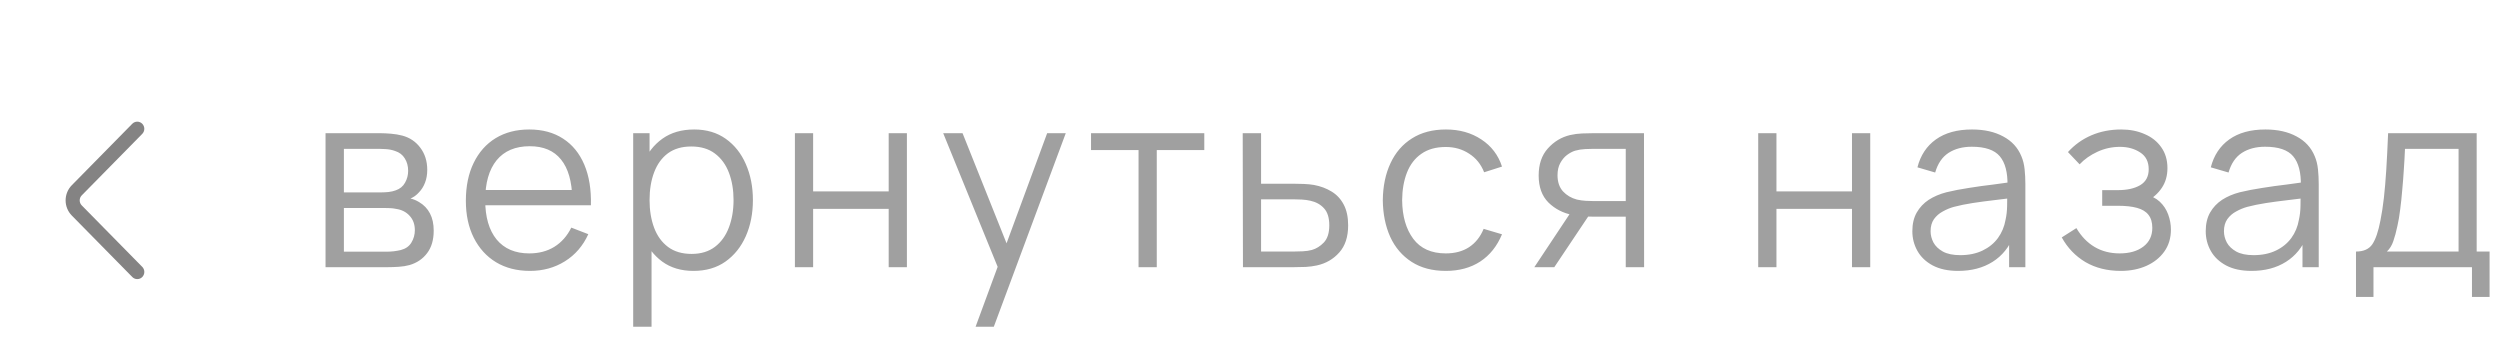 <svg width="131" height="18" viewBox="0 0 131 18" fill="none" xmlns="http://www.w3.org/2000/svg">
<path d="M7.455 13.985L4.285 10.764C4.215 10.694 4.176 10.599 4.176 10.5C4.176 10.401 4.215 10.306 4.285 10.236L7.454 7.015C7.523 6.944 7.562 6.849 7.562 6.75C7.562 6.651 7.523 6.556 7.454 6.485C7.42 6.45 7.379 6.423 7.335 6.404C7.29 6.385 7.242 6.375 7.193 6.375C7.144 6.375 7.096 6.385 7.051 6.404C7.007 6.423 6.966 6.45 6.932 6.485L3.763 9.705C3.554 9.917 3.438 10.203 3.438 10.5C3.438 10.797 3.554 11.083 3.763 11.295L6.932 14.515C6.966 14.55 7.007 14.578 7.052 14.597C7.096 14.616 7.145 14.625 7.193 14.625C7.242 14.625 7.29 14.616 7.335 14.597C7.38 14.578 7.421 14.55 7.455 14.515C7.524 14.444 7.563 14.349 7.563 14.25C7.563 14.151 7.524 14.056 7.455 13.985Z" fill="#848383"/>
<path d="M17.058 14V6.98H19.95C20.098 6.98 20.275 6.989 20.483 7.006C20.696 7.023 20.893 7.056 21.075 7.104C21.469 7.207 21.785 7.42 22.024 7.74C22.266 8.061 22.388 8.447 22.388 8.898C22.388 9.149 22.349 9.374 22.271 9.573C22.197 9.768 22.091 9.938 21.952 10.081C21.887 10.154 21.816 10.219 21.738 10.275C21.66 10.328 21.584 10.371 21.51 10.405C21.649 10.431 21.798 10.492 21.959 10.588C22.21 10.735 22.401 10.934 22.531 11.185C22.661 11.432 22.726 11.734 22.726 12.089C22.726 12.57 22.611 12.962 22.381 13.265C22.152 13.569 21.844 13.777 21.458 13.889C21.285 13.937 21.096 13.967 20.893 13.98C20.693 13.993 20.505 14 20.327 14H17.058ZM18.02 13.188H20.282C20.373 13.188 20.488 13.181 20.626 13.168C20.765 13.151 20.888 13.129 20.997 13.103C21.252 13.038 21.439 12.908 21.556 12.713C21.677 12.514 21.738 12.297 21.738 12.063C21.738 11.755 21.647 11.504 21.465 11.309C21.287 11.11 21.049 10.988 20.75 10.945C20.65 10.923 20.546 10.91 20.438 10.906C20.329 10.902 20.232 10.899 20.145 10.899H18.02V13.188ZM18.02 10.081H19.983C20.095 10.081 20.221 10.074 20.36 10.061C20.503 10.044 20.626 10.015 20.73 9.976C20.956 9.899 21.12 9.764 21.224 9.573C21.333 9.383 21.387 9.175 21.387 8.95C21.387 8.703 21.328 8.486 21.211 8.3C21.099 8.113 20.927 7.983 20.698 7.91C20.542 7.853 20.373 7.821 20.191 7.812C20.013 7.803 19.9 7.799 19.853 7.799H18.02V10.081ZM27.772 14.195C27.087 14.195 26.494 14.043 25.991 13.74C25.492 13.437 25.105 13.01 24.827 12.46C24.55 11.909 24.411 11.264 24.411 10.523C24.411 9.755 24.548 9.092 24.821 8.534C25.094 7.974 25.477 7.543 25.971 7.24C26.47 6.937 27.057 6.785 27.733 6.785C28.426 6.785 29.018 6.945 29.507 7.266C29.997 7.582 30.367 8.037 30.619 8.631C30.87 9.225 30.985 9.933 30.963 10.757H29.988V10.418C29.971 9.508 29.774 8.822 29.397 8.358C29.024 7.894 28.478 7.662 27.759 7.662C27.005 7.662 26.426 7.907 26.023 8.397C25.625 8.887 25.425 9.584 25.425 10.49C25.425 11.374 25.625 12.061 26.023 12.55C26.426 13.036 26.996 13.278 27.733 13.278C28.235 13.278 28.673 13.164 29.046 12.934C29.423 12.7 29.72 12.364 29.936 11.927L30.827 12.271C30.549 12.882 30.14 13.357 29.598 13.694C29.061 14.028 28.452 14.195 27.772 14.195ZM25.087 10.757V9.957H30.45V10.757H25.087ZM36.338 14.195C35.693 14.195 35.147 14.033 34.7 13.707C34.254 13.378 33.916 12.934 33.686 12.375C33.457 11.812 33.342 11.181 33.342 10.483C33.342 9.773 33.457 9.14 33.686 8.585C33.92 8.027 34.263 7.587 34.713 7.266C35.164 6.945 35.719 6.785 36.377 6.785C37.019 6.785 37.569 6.947 38.028 7.272C38.488 7.598 38.839 8.04 39.081 8.598C39.328 9.158 39.452 9.786 39.452 10.483C39.452 11.185 39.328 11.816 39.081 12.375C38.834 12.934 38.479 13.378 38.015 13.707C37.552 14.033 36.993 14.195 36.338 14.195ZM33.179 17.12V6.98H34.037V12.264H34.141V17.12H33.179ZM36.241 13.305C36.73 13.305 37.138 13.181 37.463 12.934C37.788 12.687 38.03 12.351 38.191 11.927C38.355 11.498 38.438 11.017 38.438 10.483C38.438 9.955 38.358 9.478 38.197 9.053C38.037 8.629 37.792 8.293 37.463 8.046C37.138 7.799 36.724 7.676 36.221 7.676C35.732 7.676 35.324 7.795 34.999 8.033C34.679 8.271 34.438 8.603 34.278 9.027C34.117 9.448 34.037 9.933 34.037 10.483C34.037 11.025 34.117 11.511 34.278 11.94C34.438 12.364 34.681 12.698 35.006 12.941C35.331 13.183 35.742 13.305 36.241 13.305ZM41.653 14V6.98H42.608V10.028H46.567V6.98H47.522V14H46.567V10.945H42.608V14H41.653ZM51.121 17.12L52.479 13.434L52.499 14.527L49.424 6.98H50.438L52.96 13.291H52.544L54.871 6.98H55.846L52.076 17.12H51.121ZM59.66 14V7.864H57.17V6.98H63.105V7.864H60.615V14H59.66ZM65.131 14L65.118 6.98H66.08V9.626H67.724C67.928 9.626 68.127 9.63 68.322 9.639C68.522 9.647 68.697 9.665 68.849 9.691C69.195 9.755 69.503 9.87 69.772 10.035C70.045 10.2 70.257 10.427 70.409 10.717C70.565 11.008 70.643 11.372 70.643 11.809C70.643 12.412 70.487 12.886 70.175 13.233C69.867 13.58 69.477 13.805 69.005 13.909C68.827 13.948 68.634 13.974 68.426 13.987C68.218 13.996 68.012 14 67.809 14H65.131ZM66.08 13.181H67.77C67.917 13.181 68.082 13.177 68.264 13.168C68.446 13.159 68.606 13.136 68.745 13.097C68.974 13.031 69.182 12.902 69.369 12.707C69.559 12.507 69.655 12.208 69.655 11.809C69.655 11.415 69.564 11.118 69.382 10.919C69.2 10.715 68.957 10.581 68.654 10.516C68.519 10.486 68.374 10.466 68.218 10.457C68.062 10.449 67.913 10.444 67.77 10.444H66.08V13.181ZM75.76 14.195C75.054 14.195 74.456 14.037 73.966 13.72C73.477 13.404 73.104 12.969 72.849 12.414C72.597 11.855 72.467 11.214 72.459 10.49C72.467 9.753 72.602 9.108 72.862 8.553C73.121 7.994 73.496 7.561 73.986 7.253C74.476 6.941 75.069 6.785 75.767 6.785C76.478 6.785 77.095 6.958 77.62 7.305C78.148 7.652 78.51 8.126 78.705 8.729L77.769 9.027C77.604 8.607 77.342 8.282 76.983 8.053C76.627 7.819 76.22 7.702 75.76 7.702C75.245 7.702 74.818 7.821 74.48 8.059C74.142 8.293 73.891 8.62 73.726 9.04C73.561 9.461 73.477 9.944 73.472 10.49C73.481 11.331 73.676 12.007 74.058 12.518C74.439 13.025 75.007 13.278 75.76 13.278C76.237 13.278 76.642 13.17 76.976 12.954C77.314 12.732 77.57 12.412 77.743 11.992L78.705 12.277C78.445 12.902 78.064 13.378 77.561 13.707C77.058 14.033 76.458 14.195 75.76 14.195ZM85.189 14V11.354H83.551C83.361 11.354 83.163 11.348 82.96 11.335C82.76 11.318 82.574 11.294 82.401 11.264C81.907 11.168 81.486 10.951 81.14 10.614C80.797 10.271 80.626 9.799 80.626 9.197C80.626 8.607 80.787 8.135 81.107 7.779C81.428 7.42 81.816 7.186 82.271 7.077C82.479 7.03 82.689 7.002 82.901 6.993C83.118 6.984 83.304 6.98 83.46 6.98H86.145L86.151 14H85.189ZM80.399 14L82.355 11.056H83.415L81.445 14H80.399ZM83.499 10.536H85.189V7.799H83.499C83.395 7.799 83.25 7.803 83.064 7.812C82.877 7.821 82.702 7.849 82.537 7.896C82.394 7.94 82.251 8.016 82.108 8.124C81.969 8.228 81.853 8.369 81.757 8.546C81.662 8.72 81.614 8.932 81.614 9.184C81.614 9.534 81.71 9.816 81.9 10.028C82.095 10.236 82.338 10.38 82.628 10.457C82.784 10.492 82.94 10.514 83.096 10.523C83.252 10.531 83.386 10.536 83.499 10.536ZM92.13 14V6.98H93.086V10.028H97.044V6.98H98V14H97.044V10.945H93.086V14H92.13ZM102.606 14.195C102.077 14.195 101.633 14.1 101.273 13.909C100.918 13.718 100.652 13.465 100.474 13.149C100.296 12.832 100.207 12.488 100.207 12.115C100.207 11.734 100.283 11.409 100.435 11.14C100.591 10.867 100.801 10.644 101.065 10.47C101.334 10.297 101.644 10.165 101.995 10.074C102.35 9.987 102.742 9.912 103.171 9.847C103.605 9.777 104.027 9.719 104.439 9.671C104.855 9.619 105.219 9.569 105.531 9.521L105.193 9.729C105.206 9.036 105.072 8.523 104.79 8.189C104.508 7.855 104.019 7.689 103.321 7.689C102.84 7.689 102.433 7.797 102.099 8.014C101.77 8.23 101.538 8.572 101.403 9.04L100.474 8.768C100.634 8.139 100.957 7.652 101.442 7.305C101.928 6.958 102.558 6.785 103.334 6.785C103.975 6.785 104.519 6.906 104.965 7.149C105.416 7.387 105.735 7.734 105.921 8.189C106.008 8.393 106.064 8.62 106.09 8.871C106.116 9.123 106.129 9.379 106.129 9.639V14H105.277V12.239L105.524 12.342C105.286 12.945 104.916 13.404 104.413 13.72C103.91 14.037 103.308 14.195 102.606 14.195ZM102.716 13.37C103.163 13.37 103.553 13.289 103.886 13.129C104.22 12.969 104.489 12.75 104.692 12.473C104.896 12.191 105.028 11.874 105.089 11.524C105.141 11.298 105.169 11.051 105.173 10.783C105.178 10.509 105.18 10.306 105.18 10.171L105.544 10.36C105.219 10.403 104.866 10.447 104.484 10.49C104.107 10.533 103.735 10.583 103.366 10.639C103.002 10.696 102.673 10.763 102.378 10.841C102.179 10.897 101.986 10.977 101.8 11.082C101.614 11.181 101.46 11.316 101.338 11.485C101.221 11.653 101.163 11.864 101.163 12.115C101.163 12.319 101.213 12.516 101.312 12.707C101.416 12.897 101.581 13.055 101.806 13.181C102.036 13.307 102.339 13.37 102.716 13.37ZM111.13 14.195C110.423 14.195 109.806 14.041 109.277 13.733C108.753 13.421 108.339 12.99 108.036 12.44L108.803 11.953C109.058 12.386 109.377 12.715 109.758 12.941C110.139 13.166 110.577 13.278 111.071 13.278C111.587 13.278 112.001 13.159 112.313 12.921C112.625 12.683 112.781 12.355 112.781 11.94C112.781 11.653 112.713 11.426 112.579 11.257C112.449 11.088 112.25 10.967 111.981 10.893C111.717 10.819 111.385 10.783 110.987 10.783H110.155V9.963H110.974C111.459 9.963 111.849 9.877 112.144 9.704C112.443 9.526 112.592 9.248 112.592 8.871C112.592 8.473 112.443 8.178 112.144 7.987C111.849 7.793 111.496 7.695 111.084 7.695C110.668 7.695 110.274 7.782 109.901 7.955C109.533 8.124 109.223 8.343 108.972 8.611L108.361 7.968C108.712 7.582 109.121 7.29 109.589 7.09C110.061 6.887 110.584 6.785 111.156 6.785C111.606 6.785 112.014 6.865 112.378 7.026C112.746 7.181 113.036 7.411 113.249 7.715C113.465 8.018 113.574 8.382 113.574 8.806C113.574 9.205 113.476 9.55 113.281 9.84C113.09 10.13 112.82 10.371 112.469 10.562L112.417 10.204C112.72 10.26 112.971 10.382 113.171 10.568C113.37 10.754 113.517 10.977 113.613 11.238C113.708 11.498 113.756 11.762 113.756 12.03C113.756 12.477 113.639 12.863 113.405 13.188C113.175 13.508 112.861 13.757 112.462 13.935C112.068 14.108 111.624 14.195 111.13 14.195ZM117.978 14.195C117.45 14.195 117.006 14.1 116.646 13.909C116.291 13.718 116.024 13.465 115.846 13.149C115.669 12.832 115.58 12.488 115.58 12.115C115.58 11.734 115.656 11.409 115.807 11.14C115.963 10.867 116.174 10.644 116.438 10.47C116.707 10.297 117.016 10.165 117.367 10.074C117.723 9.987 118.115 9.912 118.544 9.847C118.977 9.777 119.4 9.719 119.811 9.671C120.227 9.619 120.591 9.569 120.903 9.521L120.565 9.729C120.578 9.036 120.444 8.523 120.162 8.189C119.881 7.855 119.391 7.689 118.693 7.689C118.212 7.689 117.805 7.797 117.471 8.014C117.142 8.23 116.91 8.572 116.776 9.04L115.846 8.768C116.007 8.139 116.33 7.652 116.815 7.305C117.3 6.958 117.931 6.785 118.706 6.785C119.348 6.785 119.892 6.906 120.338 7.149C120.789 7.387 121.107 7.734 121.293 8.189C121.38 8.393 121.436 8.62 121.462 8.871C121.488 9.123 121.501 9.379 121.501 9.639V14H120.65V12.239L120.897 12.342C120.659 12.945 120.288 13.404 119.785 13.72C119.283 14.037 118.68 14.195 117.978 14.195ZM118.089 13.37C118.535 13.37 118.925 13.289 119.259 13.129C119.593 12.969 119.861 12.75 120.065 12.473C120.269 12.191 120.401 11.874 120.461 11.524C120.513 11.298 120.542 11.051 120.546 10.783C120.55 10.509 120.552 10.306 120.552 10.171L120.916 10.36C120.591 10.403 120.238 10.447 119.857 10.49C119.48 10.533 119.107 10.583 118.739 10.639C118.375 10.696 118.046 10.763 117.751 10.841C117.552 10.897 117.359 10.977 117.172 11.082C116.986 11.181 116.832 11.316 116.711 11.485C116.594 11.653 116.535 11.864 116.535 12.115C116.535 12.319 116.585 12.516 116.685 12.707C116.789 12.897 116.954 13.055 117.179 13.181C117.409 13.307 117.712 13.37 118.089 13.37ZM123.454 15.56V13.181C123.852 13.181 124.138 13.053 124.312 12.797C124.485 12.537 124.626 12.124 124.734 11.556C124.808 11.188 124.868 10.791 124.916 10.367C124.964 9.942 125.005 9.457 125.04 8.911C125.074 8.36 125.107 7.717 125.137 6.98H129.778V13.181H130.454V15.56H129.531V14H124.37V15.56H123.454ZM125.072 13.181H128.829V7.799H126.021C126.008 8.128 125.989 8.477 125.963 8.845C125.941 9.214 125.913 9.582 125.878 9.95C125.848 10.319 125.811 10.665 125.768 10.991C125.729 11.311 125.681 11.593 125.625 11.835C125.56 12.148 125.488 12.414 125.41 12.635C125.336 12.856 125.224 13.038 125.072 13.181Z" fill="#A0A0A0"/>
</svg>

